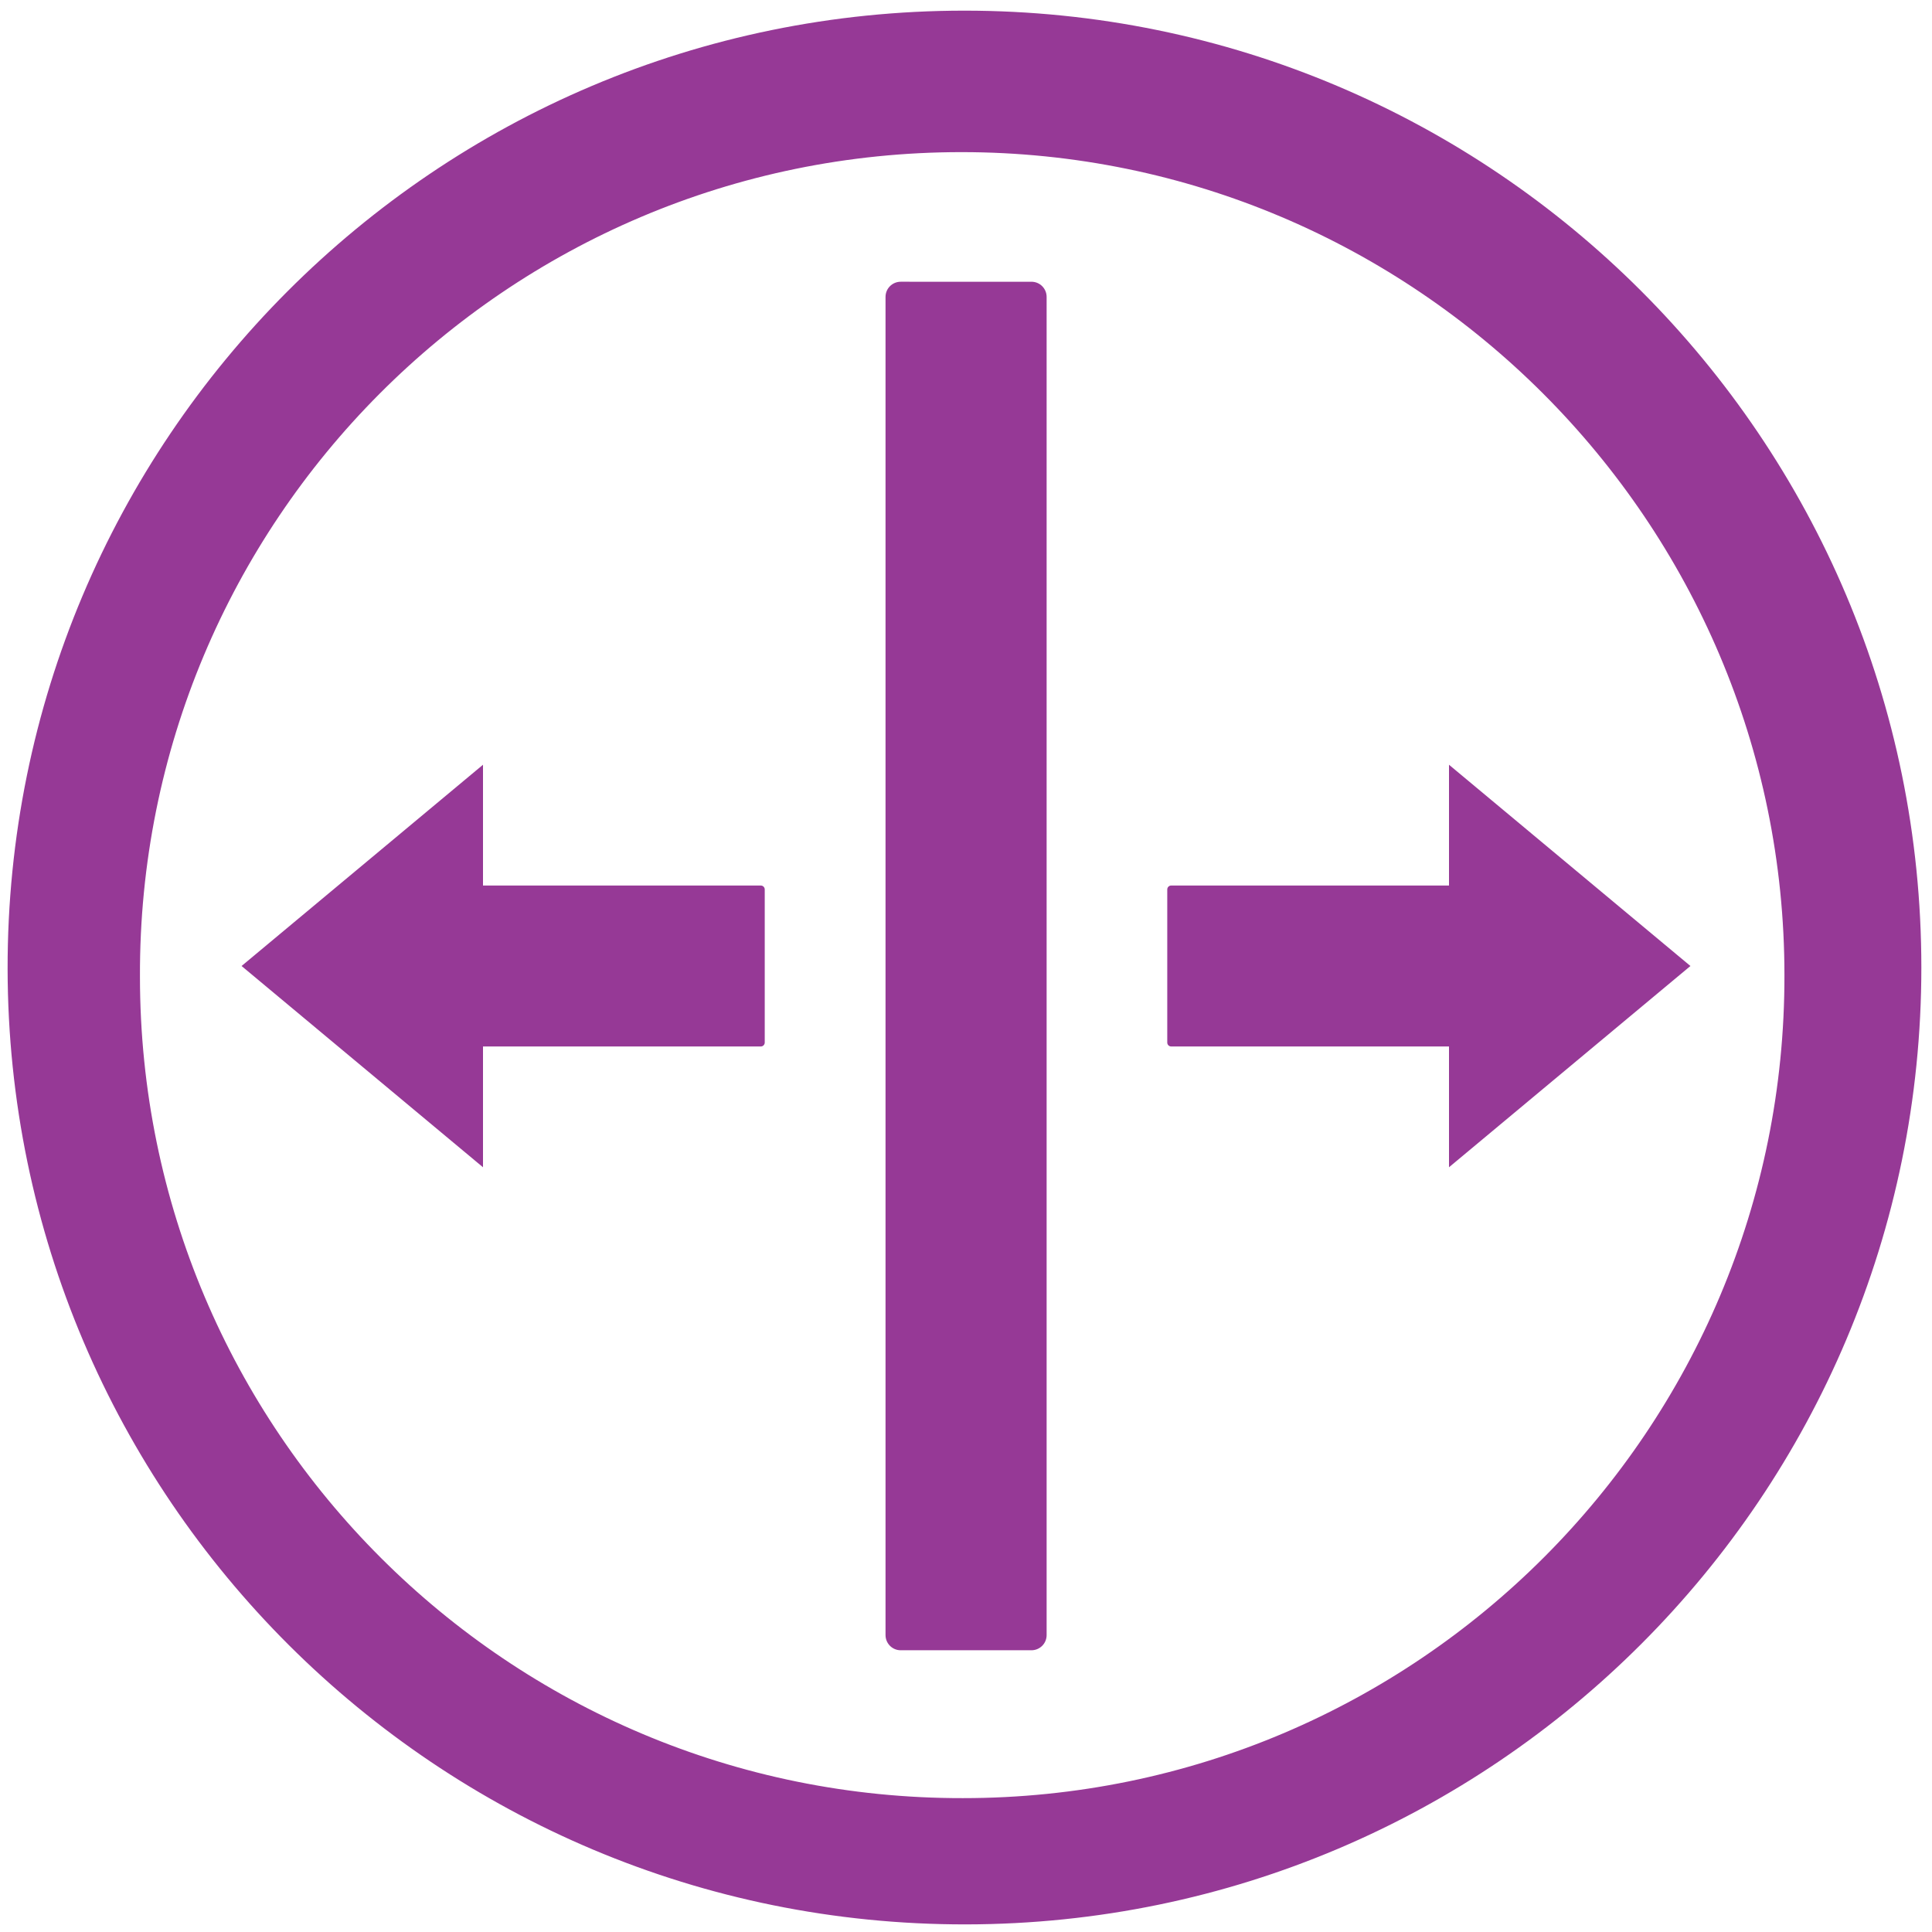 <?xml version="1.0" encoding="UTF-8" standalone="no"?>
<svg
   xmlns:dc="http://purl.org/dc/elements/1.1/"
   xmlns:cc="http://creativecommons.org/ns#"
   xmlns:rdf="http://www.w3.org/1999/02/22-rdf-syntax-ns#"
   xmlns:svg="http://www.w3.org/2000/svg"
   xmlns="http://www.w3.org/2000/svg"
   xmlns:sodipodi="http://sodipodi.sourceforge.net/DTD/sodipodi-0.dtd"
   xmlns:inkscape="http://www.inkscape.org/namespaces/inkscape"
   width="48"
   height="48"
   version="1.1"
   viewBox="0 0 12.7 12.7"
   id="svg4"
   sodipodi:docname="mate-panel-separator.svg"
   inkscape:version="0.92.4 (5da689c313, 2019-01-14)">
  <defs
     id="defs8" />
  <sodipodi:namedview
     pagecolor="#ffffff"
     bordercolor="#666666"
     borderopacity="1"
     objecttolerance="10"
     gridtolerance="10"
     guidetolerance="10"
     inkscape:pageopacity="0"
     inkscape:pageshadow="2"
     inkscape:window-width="1136"
     inkscape:window-height="480"
     id="namedview6"
     showgrid="false"
     inkscape:zoom="4.9166667"
     inkscape:cx="24"
     inkscape:cy="24"
     inkscape:window-x="0"
     inkscape:window-y="25"
     inkscape:window-maximized="0"
     inkscape:current-layer="svg4" />
  <path
     d="m 6.34,0.07 c -3.478,-4.4e-6 -6.295,2.823 -6.29,6.3 0.006,3.474 2.826,6.285 6.3,6.28 3.47,-0.005 6.28,-2.82 6.28,-6.29 0,-3.474 -2.816,-6.29 -6.29,-6.29 z m -0.02,0.93 c 2.982,0 5.41,2.428 5.41,5.41 C 11.735,9.396 9.316,11.82 6.33,11.82 3.343,11.825 0.92,9.406 0.92,6.42 0.909,3.43 3.33,1 6.32,1 Z M 5.921,1.852 c -0.055,0 -0.1,0.044 -0.1,0.1 v 8.796 c 0,0.055 0.044,0.1 0.1,0.1 h 0.859 c 0.055,0 0.1,-0.044 0.1,-0.1 V 1.952 c 0,-0.055 -0.044,-0.1 -0.1,-0.1 z m -2.746,3.175 -1.587,1.323 1.587,1.323 v -0.794 h 1.826 c 0.015,0 0.026,-0.012 0.026,-0.026 V 5.847 c 0,-0.015 -0.012,-0.026 -0.026,-0.026 H 3.175 v -0.794 z m 6.35,0 v 0.794 H 7.699 c -0.015,0 -0.026,0.012 -0.026,0.026 v 1.006 c 0,0.015 0.012,0.026 0.026,0.026 h 1.826 v 0.794 l 1.587,-1.323 -1.587,-1.323 z"
     id="path2"
     inkscape:connector-curvature="0"
     style="fill:#963996;stroke-width:1" />
</svg>
